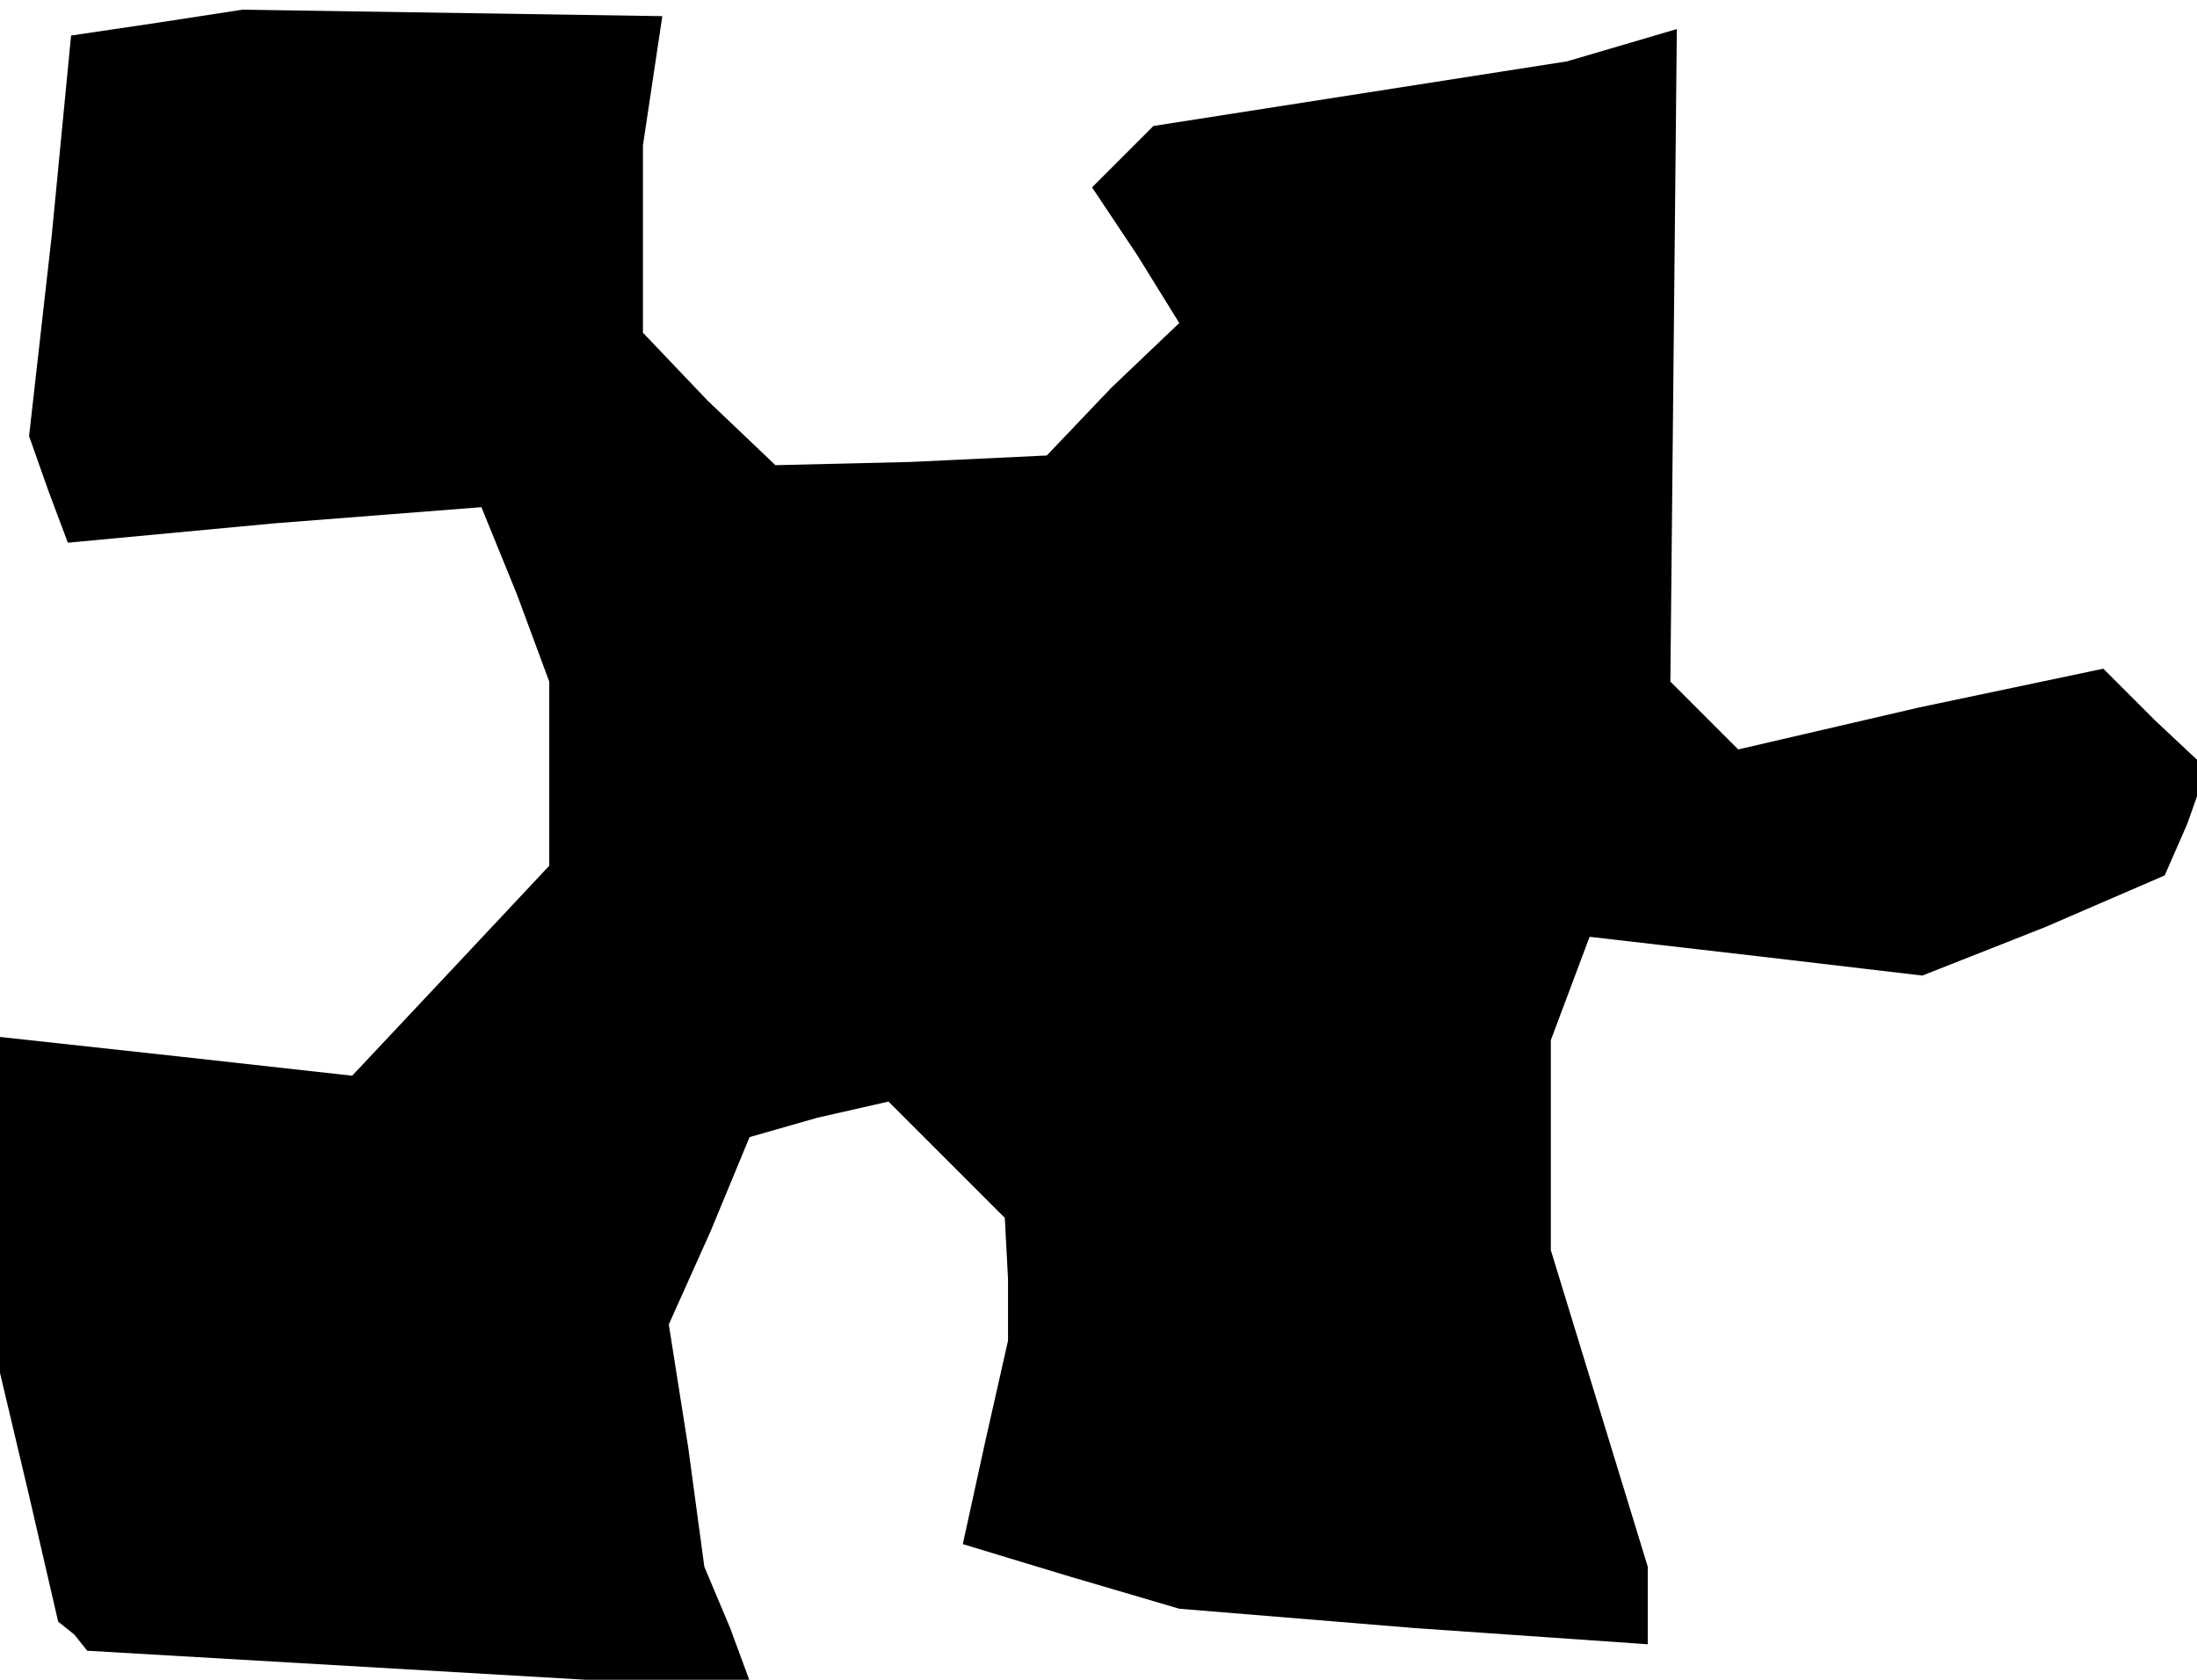 <?xml version="1.0" standalone="no"?>
<!DOCTYPE svg PUBLIC "-//W3C//DTD SVG 20010904//EN"
 "http://www.w3.org/TR/2001/REC-SVG-20010904/DTD/svg10.dtd">
<svg version="1.0" xmlns="http://www.w3.org/2000/svg"
 width="68pt" height="52pt" viewBox="0 0 68 52"
 preserveAspectRatio="xMidYMid meet">
<g transform="translate(0,52) scale(0.1,-0.1)"
fill="#000000" stroke="none">
<path d="M49 513 l-27 -4 -6 -62 -7 -62 6 -17 6 -16 64 6 64 5 11 -27 10 -27
0 -29 0 -28 -30 -32 -31 -33 -54 6 -55 6 0 -52 0 -52 9 -38 9 -39 5 -4 4 -5
103 -6 103 -6 -7 19 -8 19 -5 37 -6 38 13 29 12 29 21 6 22 5 18 -18 18 -18 1
-19 0 -19 -7 -31 -7 -32 33 -10 34 -10 73 -6 72 -5 0 12 0 12 -15 49 -15 49 0
33 0 32 6 16 6 16 52 -6 51 -6 38 15 37 16 7 16 6 17 -16 15 -16 16 -57 -12
-56 -13 -10 10 -11 11 1 101 1 101 -17 -5 -17 -5 -64 -10 -64 -10 -10 -10 -9
-9 14 -21 13 -21 -21 -20 -20 -21 -42 -2 -42 -1 -21 20 -20 21 0 29 0 29 3 20
3 20 -65 1 -65 1 -26 -4z"/>
</g>
</svg>
